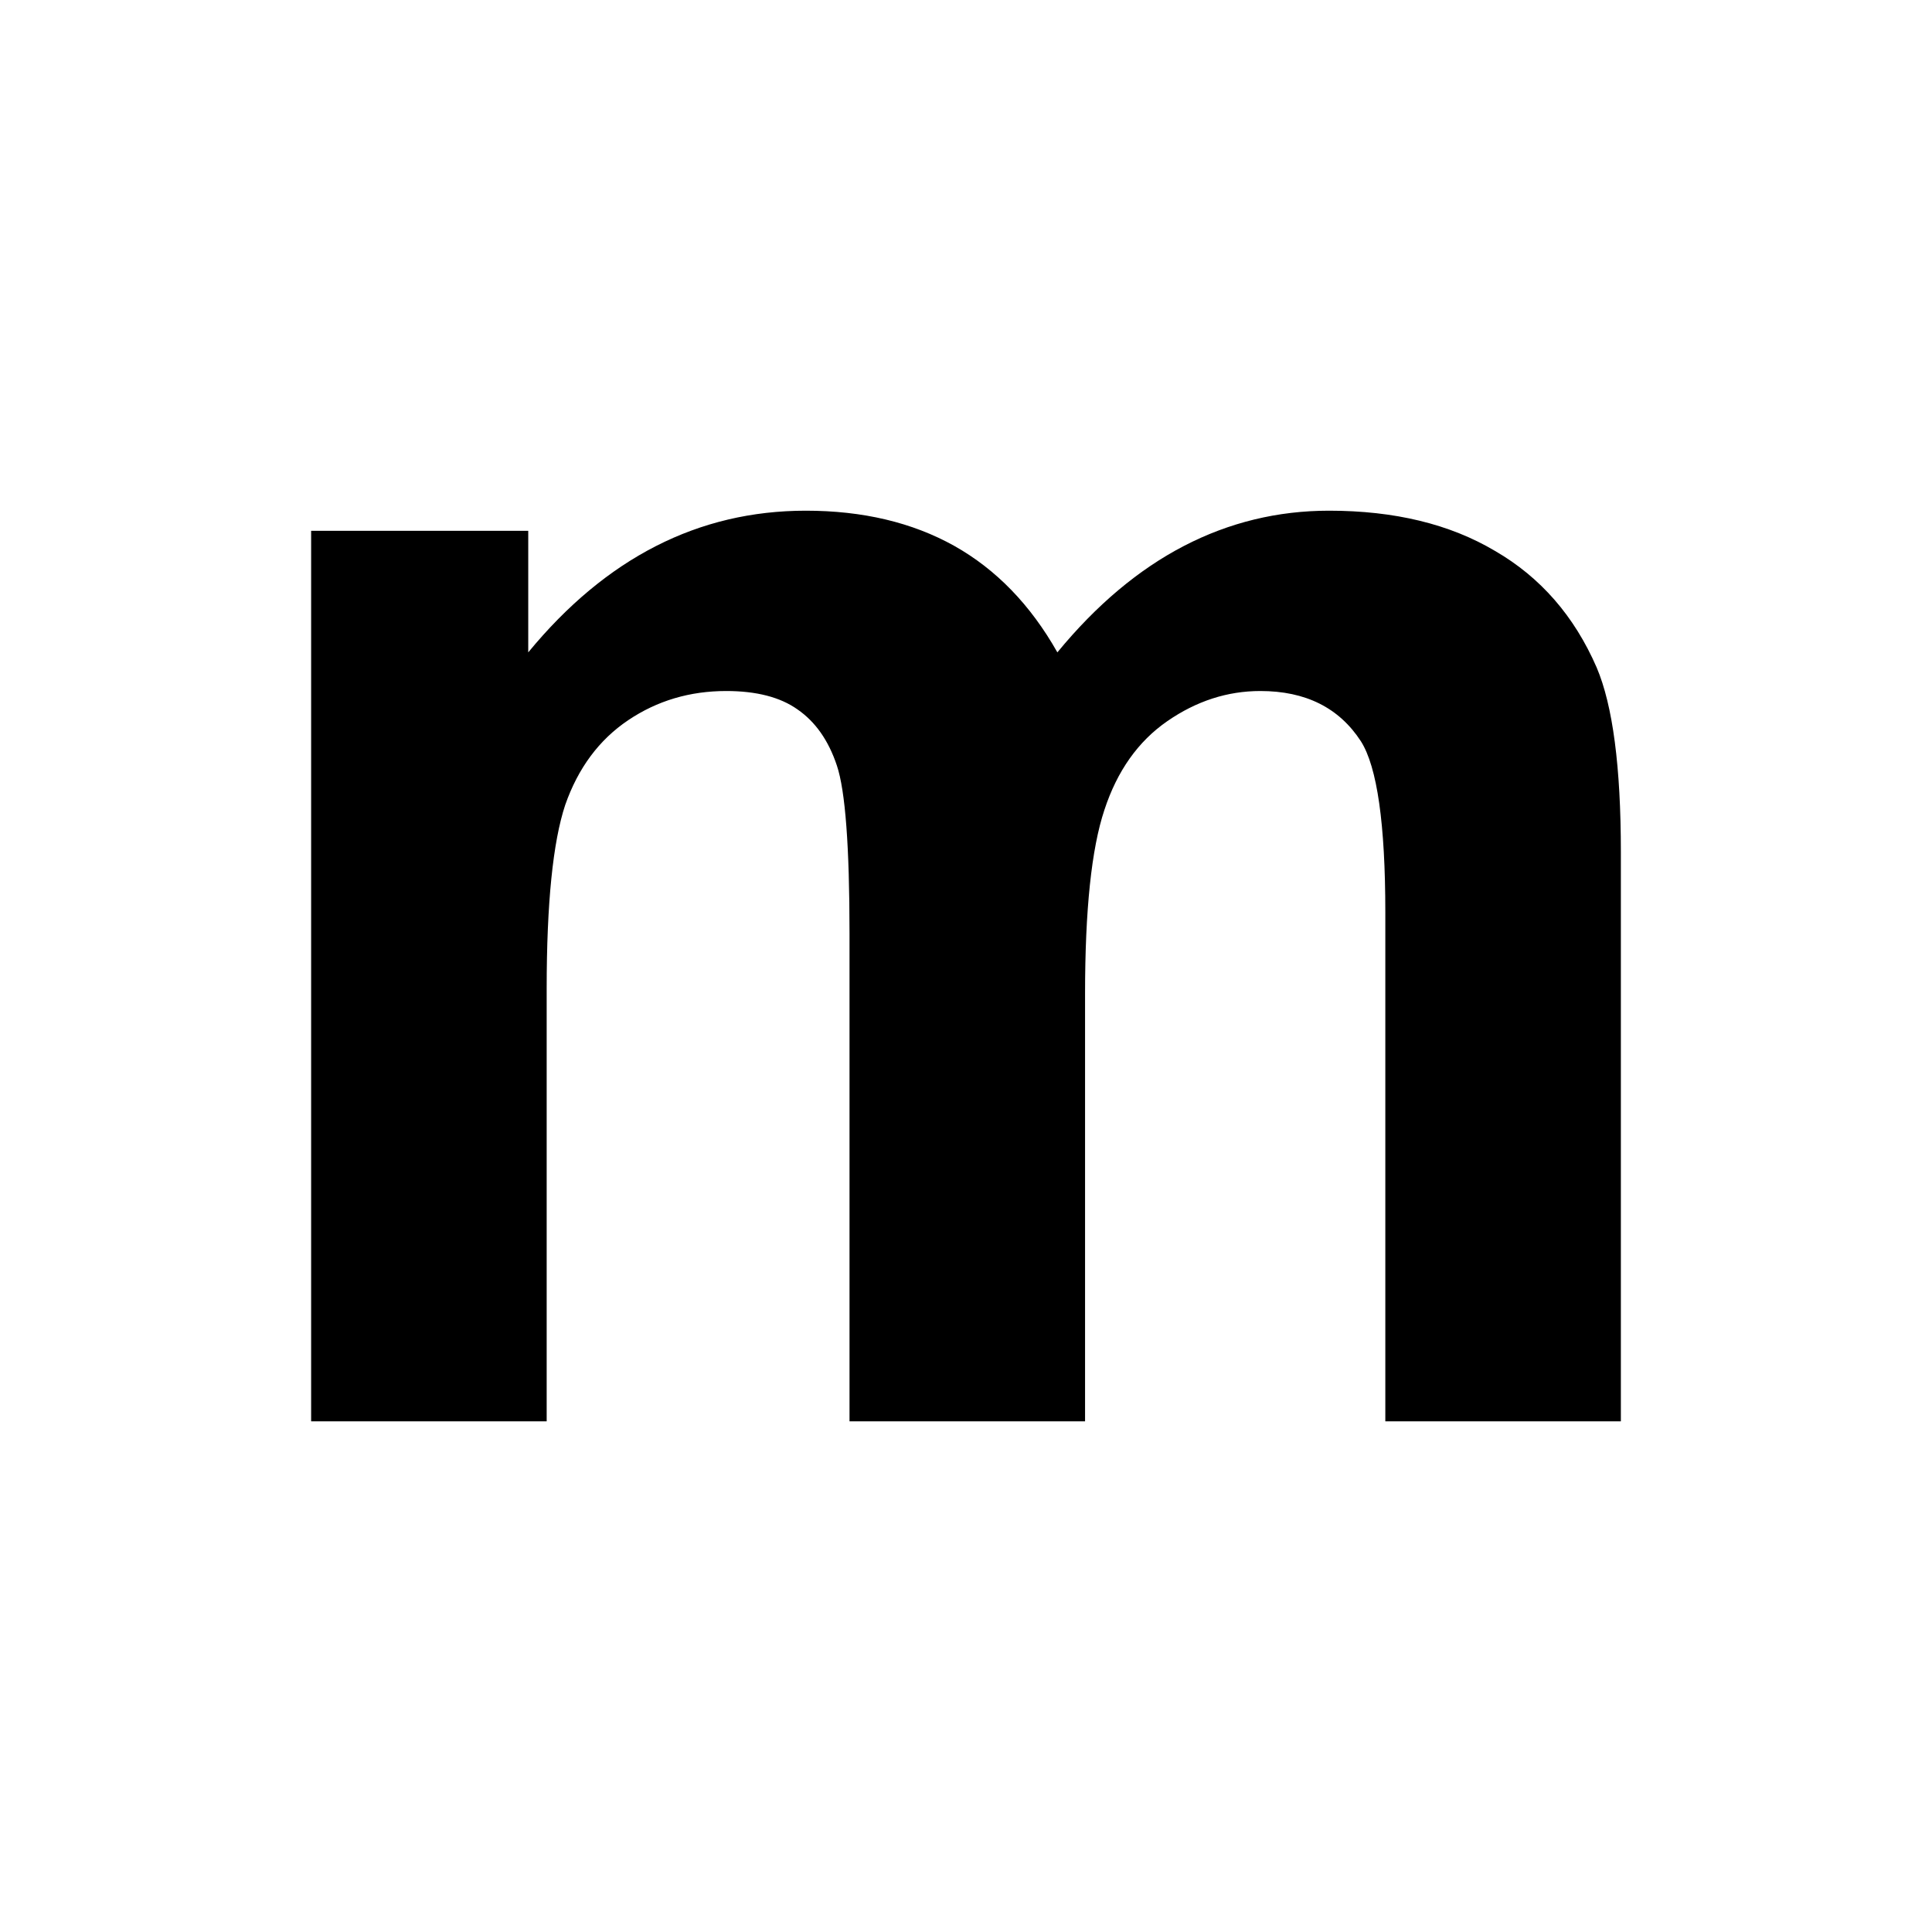 <svg xmlns="http://www.w3.org/2000/svg" viewBox="0 0 24 24">
    <path d="M 10.01 6.344 C 8.676 6.344 7.528 6.93 6.562 8.104 L 6.562 6.594 L 3.865 6.594 L 3.865 17.656 L 6.791 17.656 L 6.791 12.281 C 6.791 11.219 6.869 10.458 7.021 10 C 7.181 9.542 7.442 9.19 7.803 8.947 C 8.164 8.704 8.57 8.584 9.021 8.584 C 9.396 8.584 9.691 8.66 9.906 8.812 C 10.128 8.965 10.292 9.197 10.396 9.51 C 10.501 9.822 10.553 10.517 10.553 11.594 L 10.553 17.656 L 13.479 17.656 L 13.479 12.344 C 13.479 11.302 13.559 10.542 13.719 10.062 C 13.878 9.576 14.139 9.209 14.5 8.959 C 14.861 8.709 15.247 8.584 15.656 8.584 C 16.219 8.584 16.635 8.792 16.906 9.209 C 17.108 9.528 17.209 10.237 17.209 11.334 L 17.209 17.656 L 20.135 17.656 L 20.135 10.584 C 20.135 9.528 20.035 8.763 19.834 8.291 C 19.556 7.652 19.135 7.17 18.572 6.844 C 18.01 6.51 17.322 6.344 16.51 6.344 C 15.871 6.344 15.271 6.49 14.709 6.781 C 14.146 7.073 13.621 7.513 13.135 8.104 C 12.801 7.513 12.374 7.073 11.854 6.781 C 11.333 6.49 10.718 6.344 10.01 6.344 z " />
</svg>